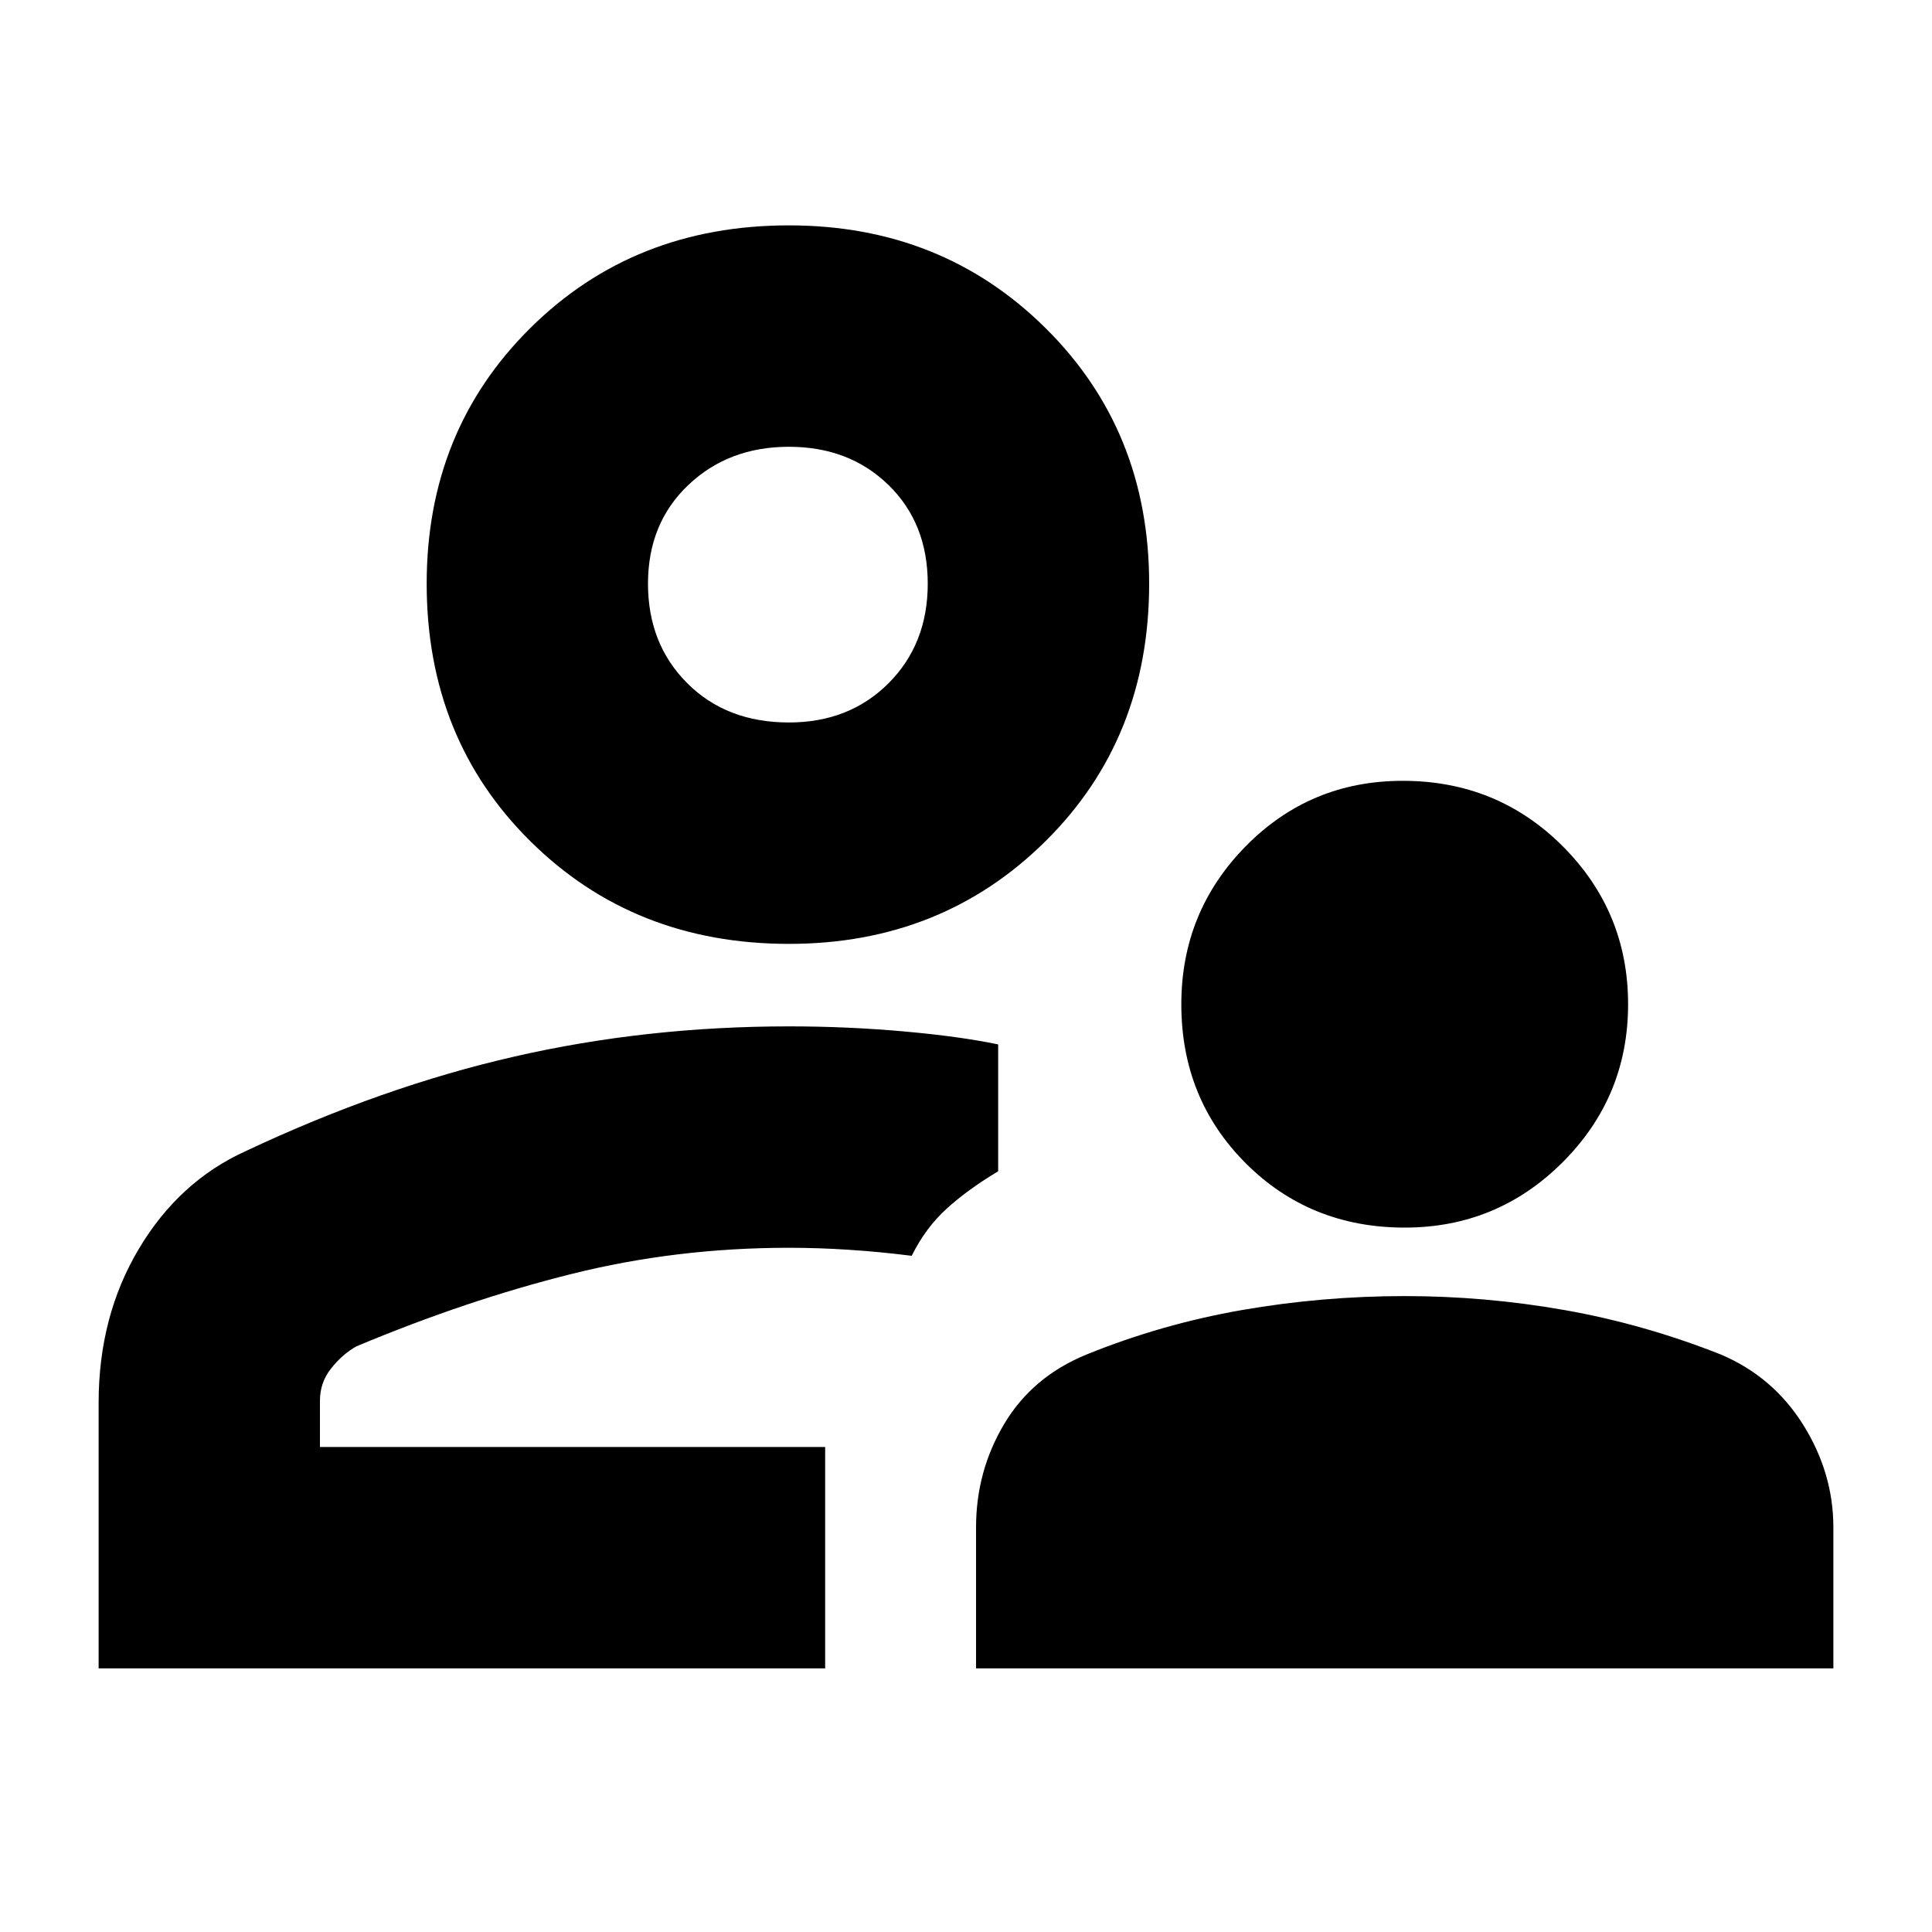 <svg xmlns="http://www.w3.org/2000/svg" height="20" width="20"><path d="M14.542 12.708q-.98 0-1.646-.666-.667-.667-.667-1.646 0-.958.667-1.636.666-.677 1.625-.677.979 0 1.656.677.677.678.677 1.636 0 .958-.677 1.635t-1.635.677Zm-4.438 4.563v-1.459q0-.583.292-1.072.292-.49.854-.719.771-.313 1.604-.459.834-.145 1.688-.145.833 0 1.656.145.823.146 1.614.459.542.229.855.729.312.5.312 1.062v1.459Zm-1.937-7.5q-1.605 0-2.677-1.063-1.073-1.062-1.073-2.666 0-1.584 1.073-2.646 1.072-1.063 2.677-1.063 1.583 0 2.656 1.063 1.073 1.062 1.073 2.646 0 1.604-1.073 2.666Q9.75 9.771 8.167 9.771Zm-7.146 7.5v-2.75q0-.896.417-1.594.416-.698 1.104-1.01 1.416-.667 2.781-.979 1.365-.313 2.844-.313.604 0 1.187.052.584.052.979.135v1.313q-.312.187-.531.385-.219.198-.364.49-.334-.042-.646-.062-.313-.021-.625-.021-1.167 0-2.25.271-1.084.27-2.229.75-.146.083-.261.229-.115.145-.115.333v.479h5.23v2.292Zm7.521-2.292Zm-.375-7.5q.625 0 1.031-.406.406-.406.406-1.031 0-.625-.406-1.021-.406-.396-1.031-.396-.625 0-1.042.396-.417.396-.417 1.021 0 .625.407 1.031.406.406 1.052.406Zm0-1.437Z"/></svg>